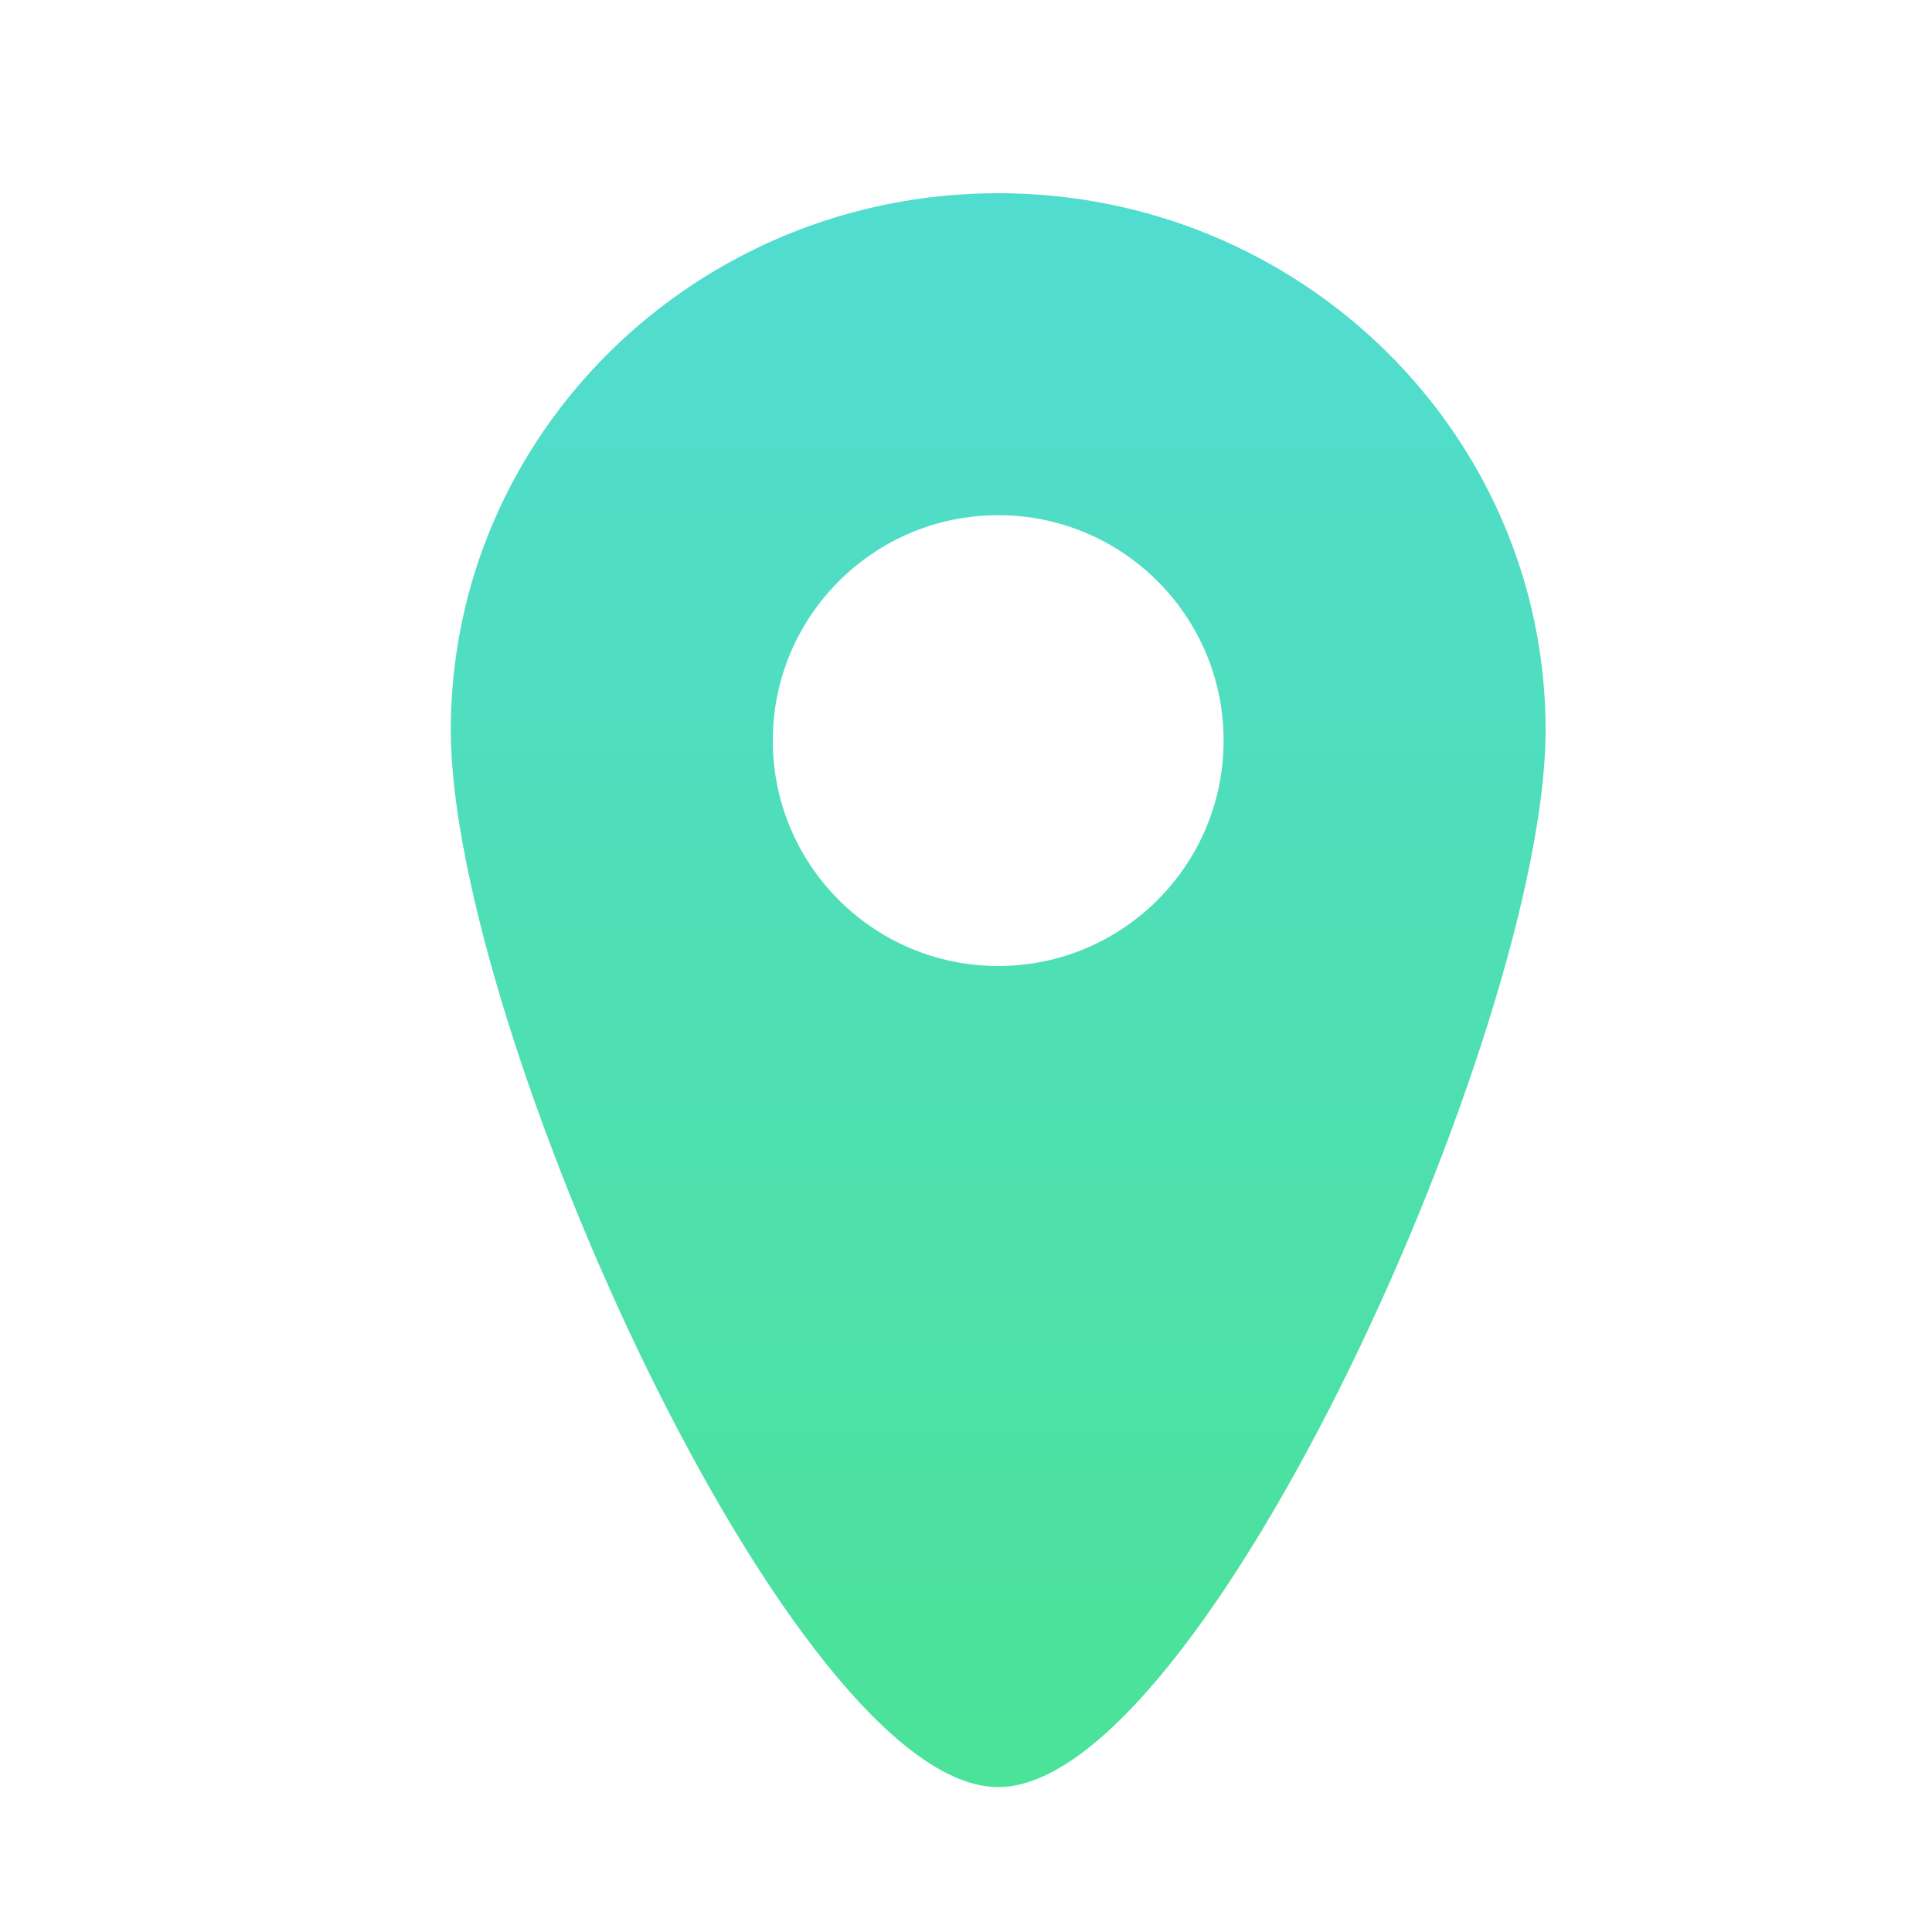<?xml version="1.0" encoding="UTF-8"?>
<svg width="30px" height="30px" viewBox="0 0 30 30" version="1.1" xmlns="http://www.w3.org/2000/svg" xmlns:xlink="http://www.w3.org/1999/xlink">
    <!-- Generator: Sketch 52.6 (67491) - http://www.bohemiancoding.com/sketch -->
    <title>定位绿色@3x</title>
    <desc>Created with Sketch.</desc>
    <defs>
        <linearGradient x1="50%" y1="96.078%" x2="50%" y2="2.775%" id="linearGradient-1">
            <stop stop-color="#4BE29A" offset="0%"></stop>
            <stop stop-color="#51DCD0" offset="100%"></stop>
        </linearGradient>
    </defs>
    <g id="定位绿色" stroke="none" stroke-width="1" fill="none" fill-rule="evenodd">
        <path d="M15.5,27.75 C12.312,27.75 7,15.941 7,11.337 C7,6.733 10.806,3 15.5,3 C20.194,3 24,6.733 24,11.337 C24,15.941 18.688,27.75 15.5,27.75 Z M15.5,15 C17.433,15 19,13.433 19,11.5 C19,9.567 17.433,8 15.5,8 C13.567,8 12,9.567 12,11.5 C12,13.433 13.567,15 15.5,15 Z" fill="url(#linearGradient-1)" fill-rule="nonzero"></path>
    </g>
</svg>